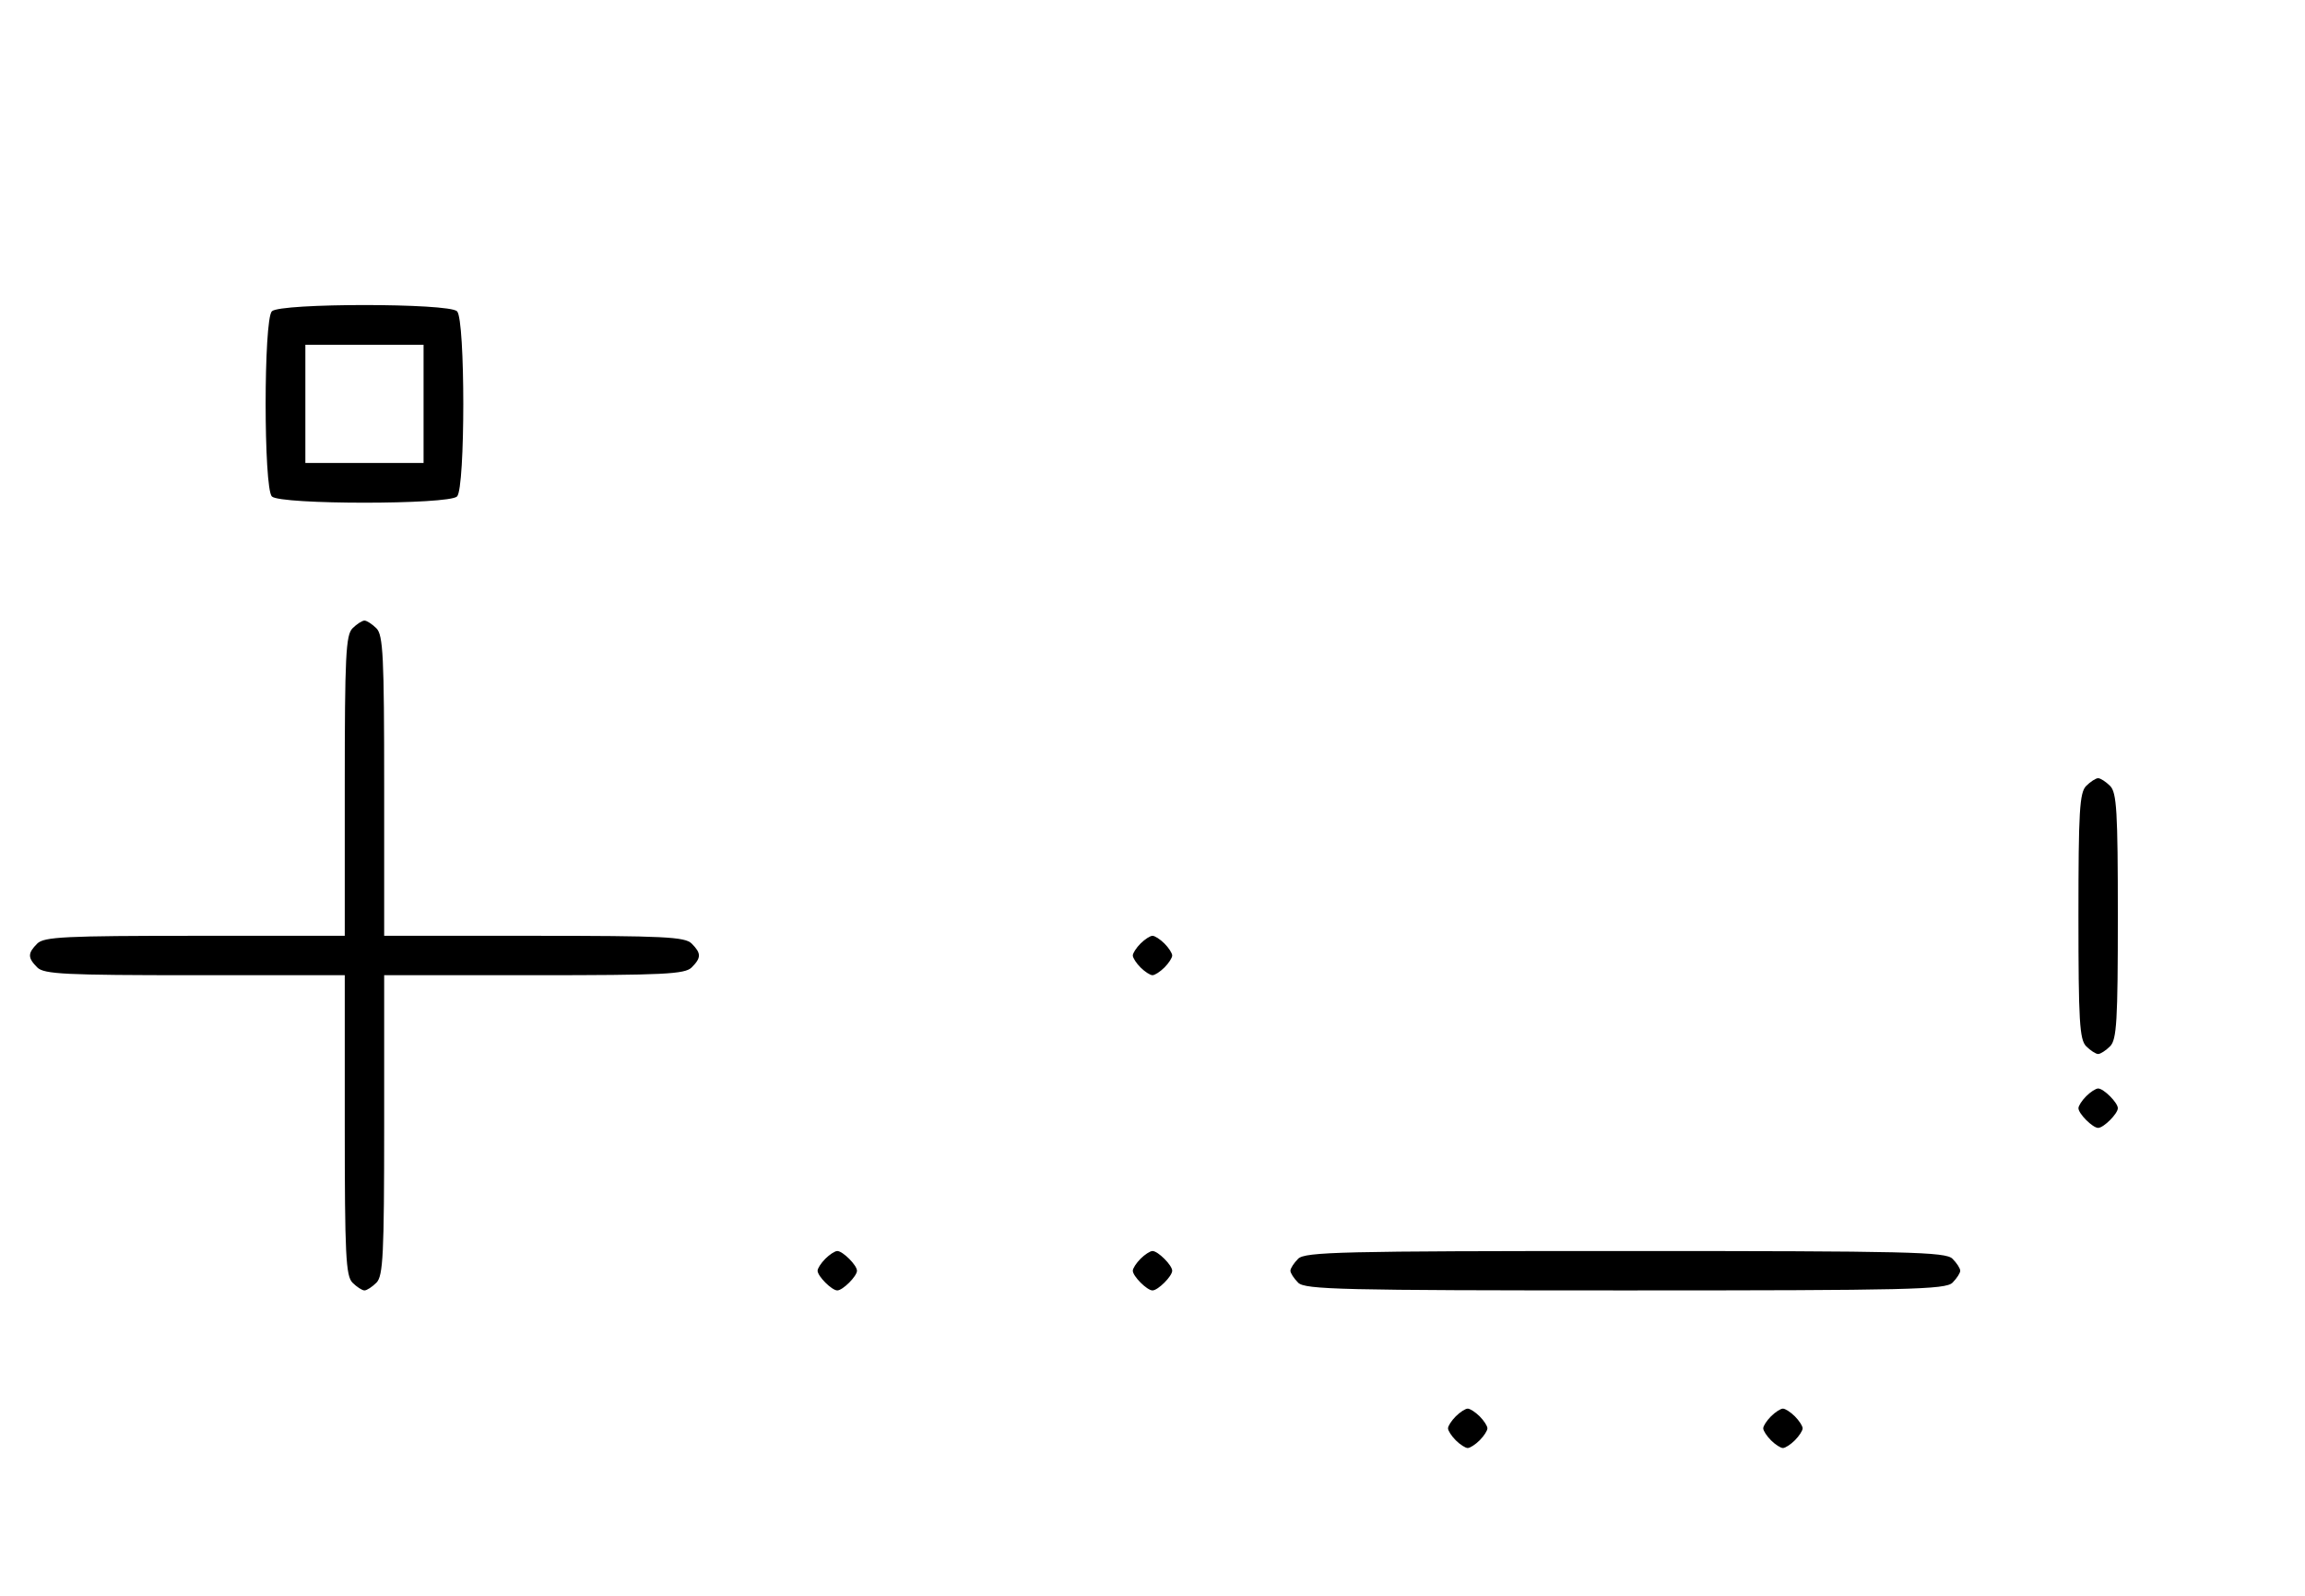 <svg xmlns="http://www.w3.org/2000/svg" width="468" height="324" viewBox="0 0 468 324" version="1.1">
	<path d="M 55.200 63.200 C 53.512 64.888, 53.512 99.112, 55.200 100.800 C 56.888 102.488, 91.112 102.488, 92.800 100.800 C 94.488 99.112, 94.488 64.888, 92.800 63.200 C 91.112 61.512, 56.888 61.512, 55.200 63.200 M 62 82 L 62 94 74 94 L 86 94 86 82 L 86 70 74 70 L 62 70 62 82 M 71.571 127.571 C 70.212 128.931, 70 133.242, 70 159.571 L 70 190 39.571 190 C 13.242 190, 8.931 190.212, 7.571 191.571 C 5.598 193.545, 5.598 194.455, 7.571 196.429 C 8.931 197.788, 13.242 198, 39.571 198 L 70 198 70 228.429 C 70 254.758, 70.212 259.069, 71.571 260.429 C 72.436 261.293, 73.529 262, 74 262 C 74.471 262, 75.564 261.293, 76.429 260.429 C 77.788 259.069, 78 254.758, 78 228.429 L 78 198 108.429 198 C 134.758 198, 139.069 197.788, 140.429 196.429 C 142.402 194.455, 142.402 193.545, 140.429 191.571 C 139.069 190.212, 134.758 190, 108.429 190 L 78 190 78 159.571 C 78 133.242, 77.788 128.931, 76.429 127.571 C 75.564 126.707, 74.471 126, 74 126 C 73.529 126, 72.436 126.707, 71.571 127.571 M 423.571 159.571 C 422.227 160.916, 422 164.736, 422 186 C 422 207.264, 422.227 211.084, 423.571 212.429 C 424.436 213.293, 425.529 214, 426 214 C 426.471 214, 427.564 213.293, 428.429 212.429 C 429.773 211.084, 430 207.264, 430 186 C 430 164.736, 429.773 160.916, 428.429 159.571 C 427.564 158.707, 426.471 158, 426 158 C 425.529 158, 424.436 158.707, 423.571 159.571 M 231.571 191.571 C 230.707 192.436, 230 193.529, 230 194 C 230 194.471, 230.707 195.564, 231.571 196.429 C 232.436 197.293, 233.529 198, 234 198 C 234.471 198, 235.564 197.293, 236.429 196.429 C 237.293 195.564, 238 194.471, 238 194 C 238 193.529, 237.293 192.436, 236.429 191.571 C 235.564 190.707, 234.471 190, 234 190 C 233.529 190, 232.436 190.707, 231.571 191.571 M 423.571 222.571 C 422.707 223.436, 422 224.529, 422 225 C 422 226.111, 424.889 229, 426 229 C 427.111 229, 430 226.111, 430 225 C 430 223.889, 427.111 221, 426 221 C 425.529 221, 424.436 221.707, 423.571 222.571 M 167.571 255.571 C 166.707 256.436, 166 257.529, 166 258 C 166 259.111, 168.889 262, 170 262 C 171.111 262, 174 259.111, 174 258 C 174 256.889, 171.111 254, 170 254 C 169.529 254, 168.436 254.707, 167.571 255.571 M 231.571 255.571 C 230.707 256.436, 230 257.529, 230 258 C 230 259.111, 232.889 262, 234 262 C 235.111 262, 238 259.111, 238 258 C 238 256.889, 235.111 254, 234 254 C 233.529 254, 232.436 254.707, 231.571 255.571 M 263.571 255.571 C 262.707 256.436, 262 257.529, 262 258 C 262 258.471, 262.707 259.564, 263.571 260.429 C 264.968 261.825, 272.372 262, 330 262 C 387.628 262, 395.032 261.825, 396.429 260.429 C 397.293 259.564, 398 258.471, 398 258 C 398 257.529, 397.293 256.436, 396.429 255.571 C 395.032 254.175, 387.628 254, 330 254 C 272.372 254, 264.968 254.175, 263.571 255.571 M 295.571 287.571 C 294.707 288.436, 294 289.529, 294 290 C 294 290.471, 294.707 291.564, 295.571 292.429 C 296.436 293.293, 297.529 294, 298 294 C 298.471 294, 299.564 293.293, 300.429 292.429 C 301.293 291.564, 302 290.471, 302 290 C 302 289.529, 301.293 288.436, 300.429 287.571 C 299.564 286.707, 298.471 286, 298 286 C 297.529 286, 296.436 286.707, 295.571 287.571 M 359.571 287.571 C 358.707 288.436, 358 289.529, 358 290 C 358 290.471, 358.707 291.564, 359.571 292.429 C 360.436 293.293, 361.529 294, 362 294 C 362.471 294, 363.564 293.293, 364.429 292.429 C 365.293 291.564, 366 290.471, 366 290 C 366 289.529, 365.293 288.436, 364.429 287.571 C 363.564 286.707, 362.471 286, 362 286 C 361.529 286, 360.436 286.707, 359.571 287.571 " stroke="none" fill="black" fill-rule="evenodd"/>
</svg>